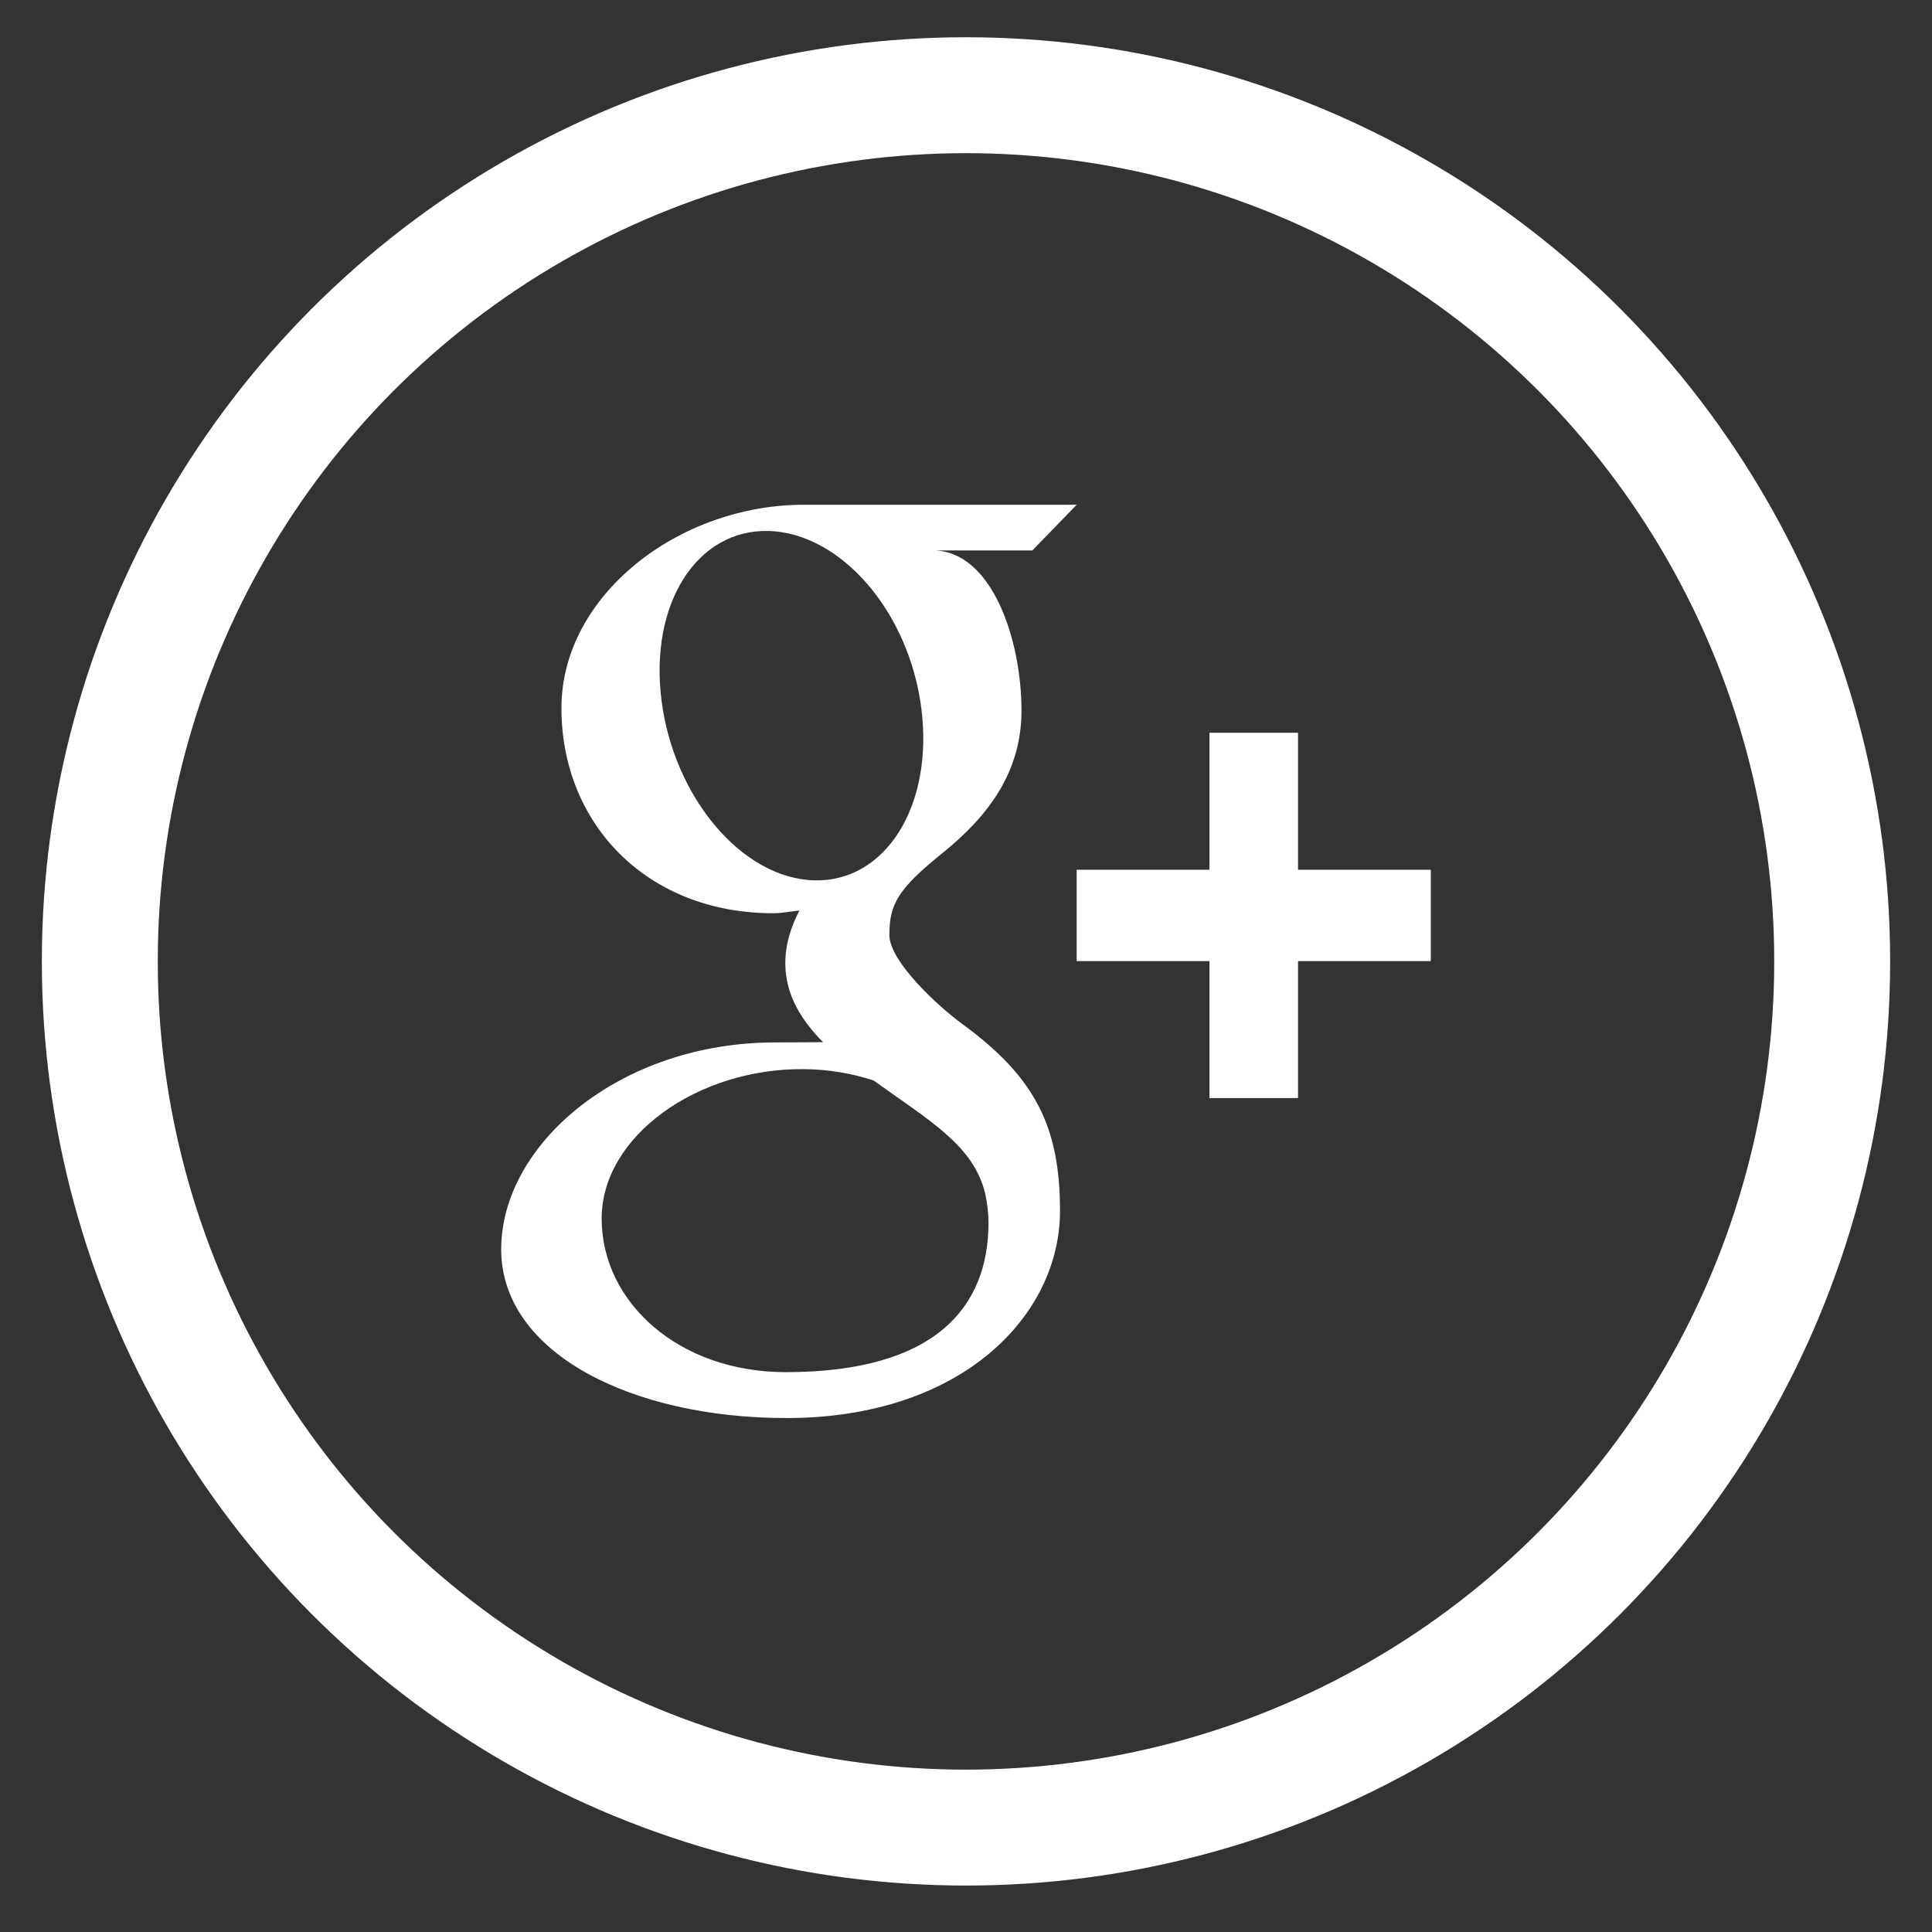 <?xml version="1.0" encoding="utf-8"?>
<!-- Generator: Adobe Illustrator 17.0.0, SVG Export Plug-In . SVG Version: 6.00 Build 0)  -->
<!DOCTYPE svg PUBLIC "-//W3C//DTD SVG 1.1//EN" "http://www.w3.org/Graphics/SVG/1.1/DTD/svg11.dtd">
<svg version="1.1" id="Layer_2" xmlns="http://www.w3.org/2000/svg" xmlns:xlink="http://www.w3.org/1999/xlink" x="0px" y="0px"
	 width="50px" height="50px" viewBox="0 0 50 50" enable-background="new 0 0 50 50" xml:space="preserve">
<rect x="0" y="0" width="50" height="50" fill="#333333" stroke="none"/>
<g>
	<circle fill="none" stroke="#FFFFFF" stroke-width="3" stroke-miterlimit="10" cx="25" cy="24.881" r="22.417"/>
	<g>
		<path fill="#FFFFFF" d="M27.864,13.063c0,0-5.261,0-7.062,0c-3.23,0-6.272,2.339-6.272,5.262c0,2.987,2.202,5.31,5.488,5.31
			c0.229,0,0.451-0.053,0.67-0.07c-0.216,0.42-0.364,0.871-0.364,1.364c0,0.83,0.431,1.494,0.978,2.043
			c-0.41,0-0.812,0.006-1.248,0.006c-4.002,0.002-7.083,2.628-7.083,5.354c0,2.685,3.378,4.367,7.379,4.367
			c4.564,0,7.083-2.672,7.083-5.357c0-2.152-0.617-3.443-2.519-4.834c-0.652-0.475-1.897-1.631-1.897-2.312
			c0-0.796,0.22-1.189,1.384-2.127c1.191-0.96,2.035-2.105,2.035-3.676c0-1.869-0.779-4.148-2.295-4.148h2.577L27.864,13.063z
			 M25.494,30.877c0.055,0.251,0.088,0.508,0.088,0.768c0,2.17-1.358,3.866-5.247,3.866c-2.767,0-4.764-1.806-4.764-3.976
			c0-2.126,2.478-3.897,5.245-3.866c0.644,0.008,1.247,0.114,1.792,0.294C24.112,29.041,25.188,29.651,25.494,30.877z
			 M21.062,22.783c-1.857-0.055-3.622-2.143-3.942-4.655c-0.319-2.517,0.926-4.442,2.782-4.386c1.856,0.06,3.622,2.077,3.942,4.593
			C24.165,20.849,22.919,22.84,21.062,22.783z"/>
		<polygon fill="#FFFFFF" points="33.593,22.509 33.593,18.964 31.301,18.964 31.301,22.509 27.864,22.509 27.864,24.873 
			31.301,24.873 31.301,28.418 33.593,28.418 33.593,24.873 37.029,24.873 37.029,22.509 		"/>
	</g>
</g>
</svg>
